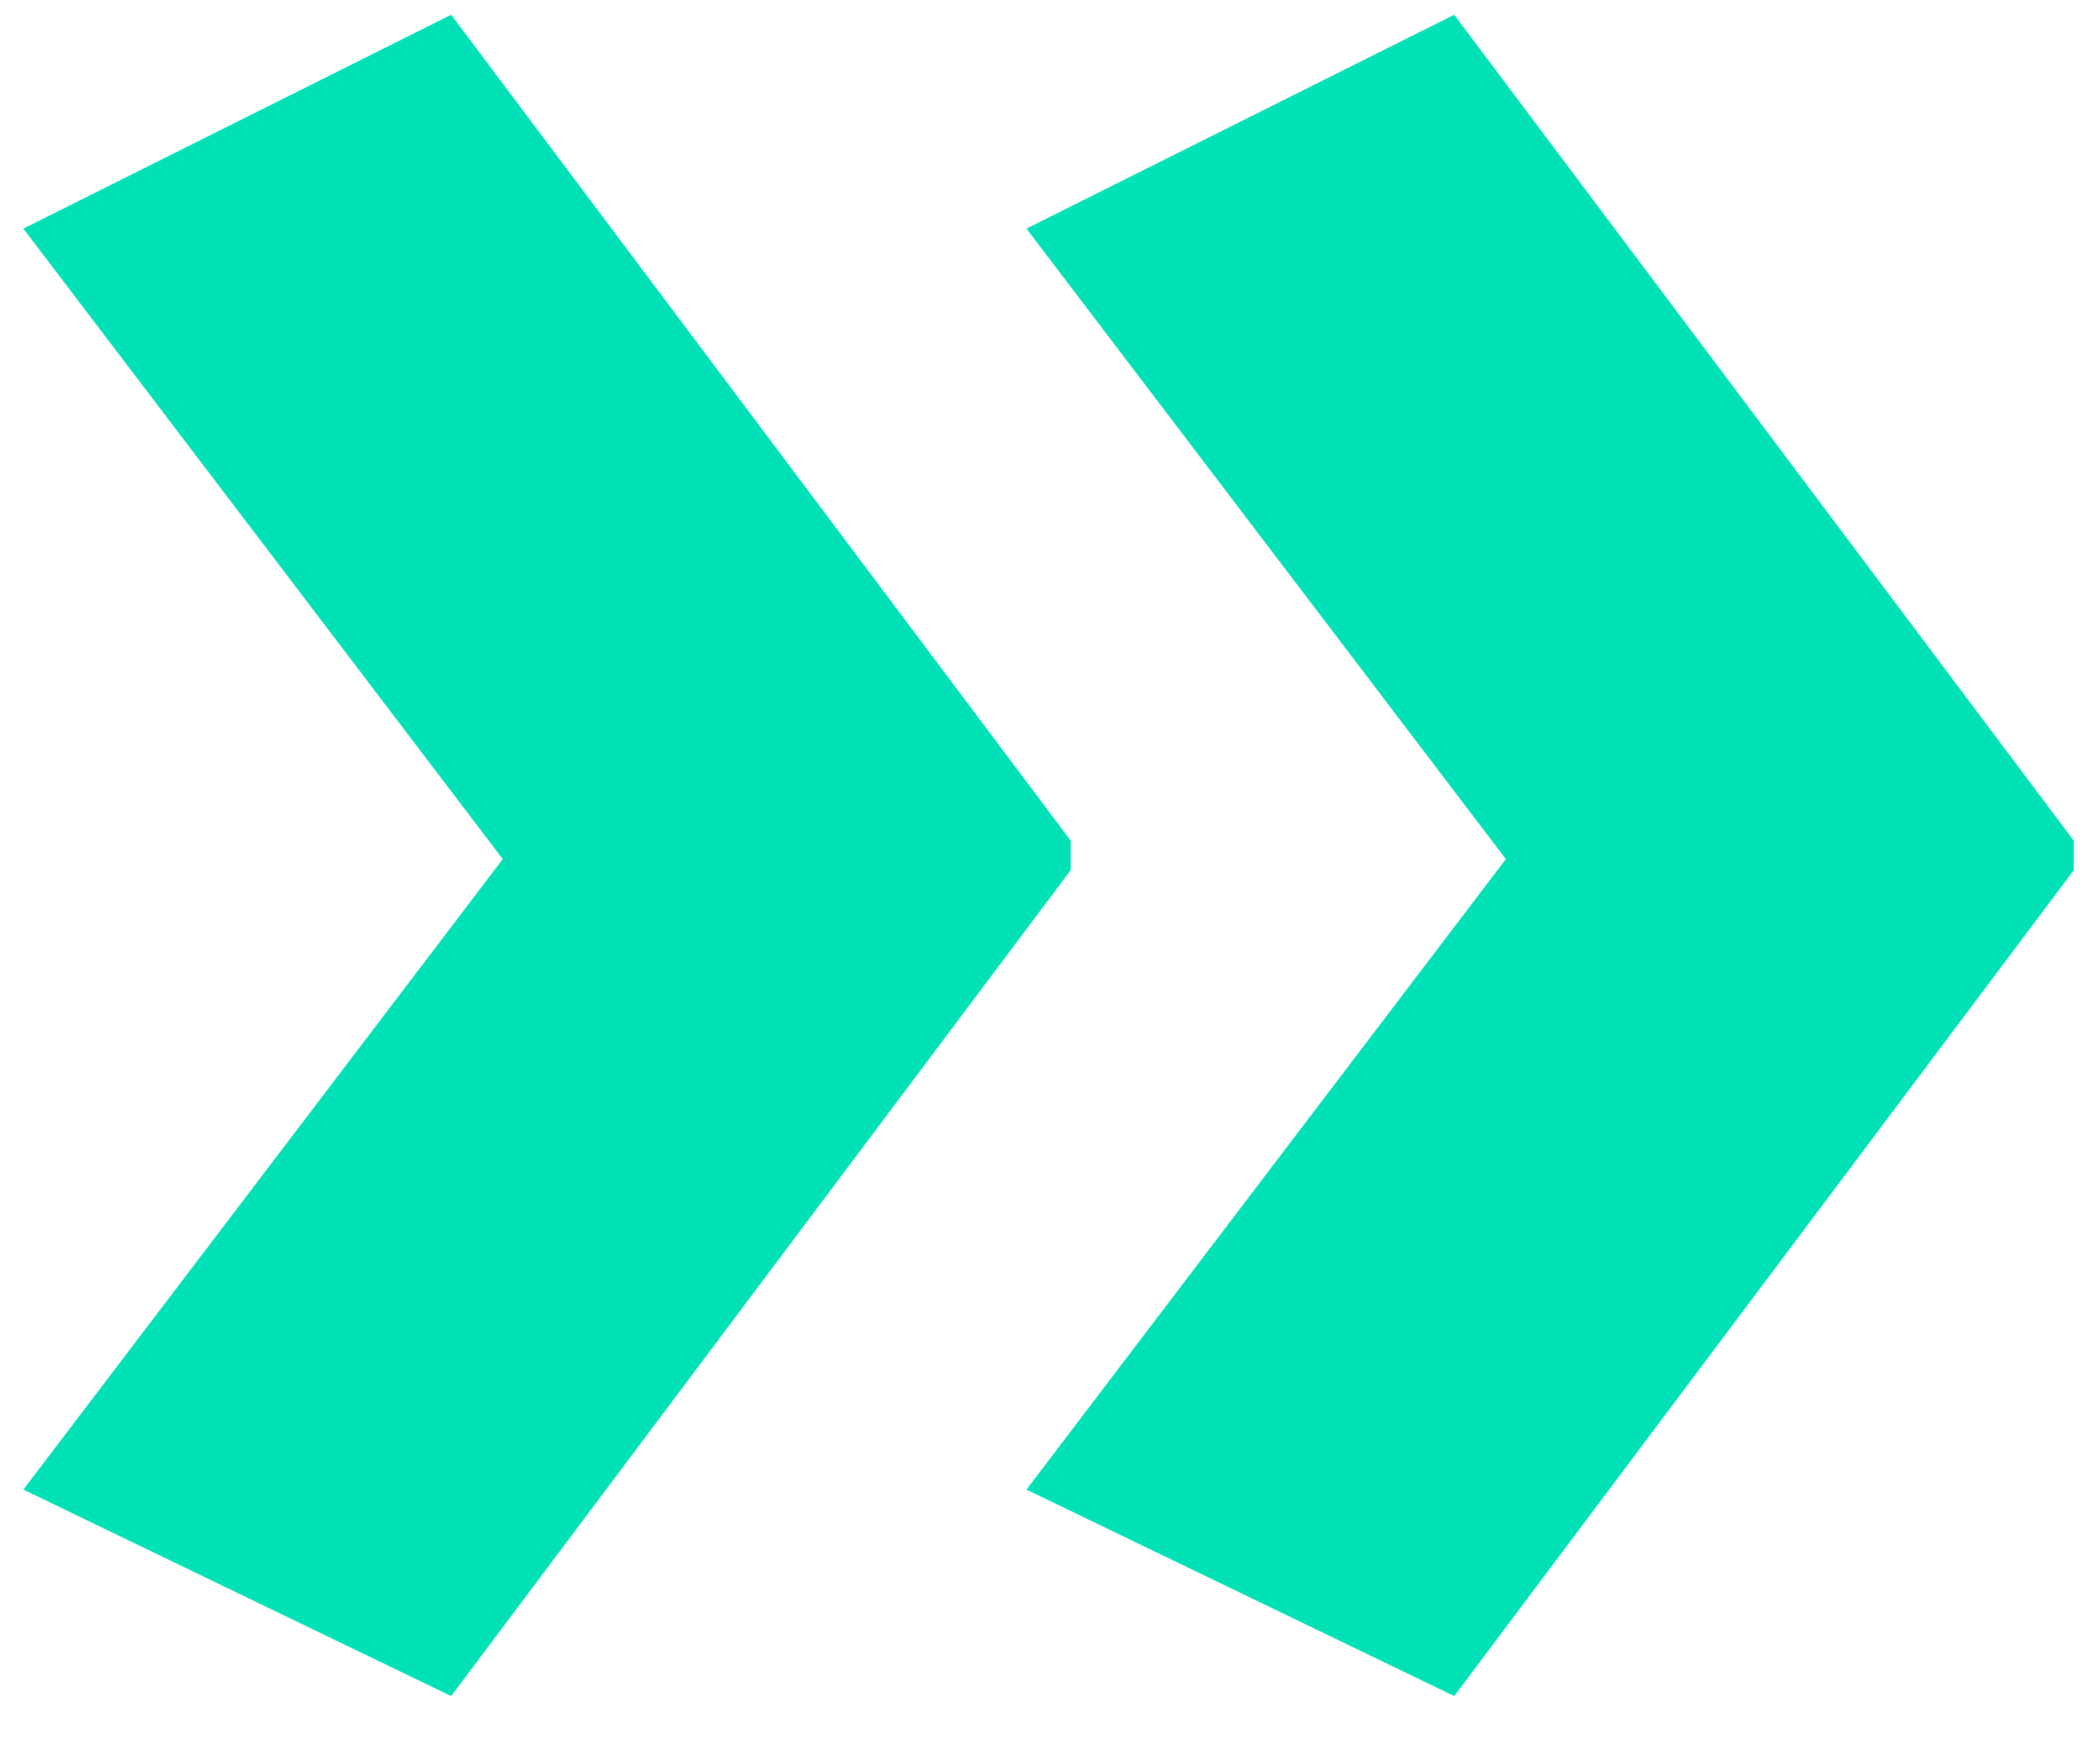 <svg xmlns="http://www.w3.org/2000/svg" width="41" height="34" viewBox="0 0 41 34">
    <path fill="#00E2B5" fill-rule="evenodd" d="M28.392 33.12l12.096-16.128v-.576L28.392.288 20.04 4.464l9.36 12.312-9.36 12.312 8.352 4.032zm-19.584 0l12.096-16.128v-.576L8.808.288.456 4.464l9.36 12.312-9.36 12.312 8.352 4.032z"/>
</svg>

